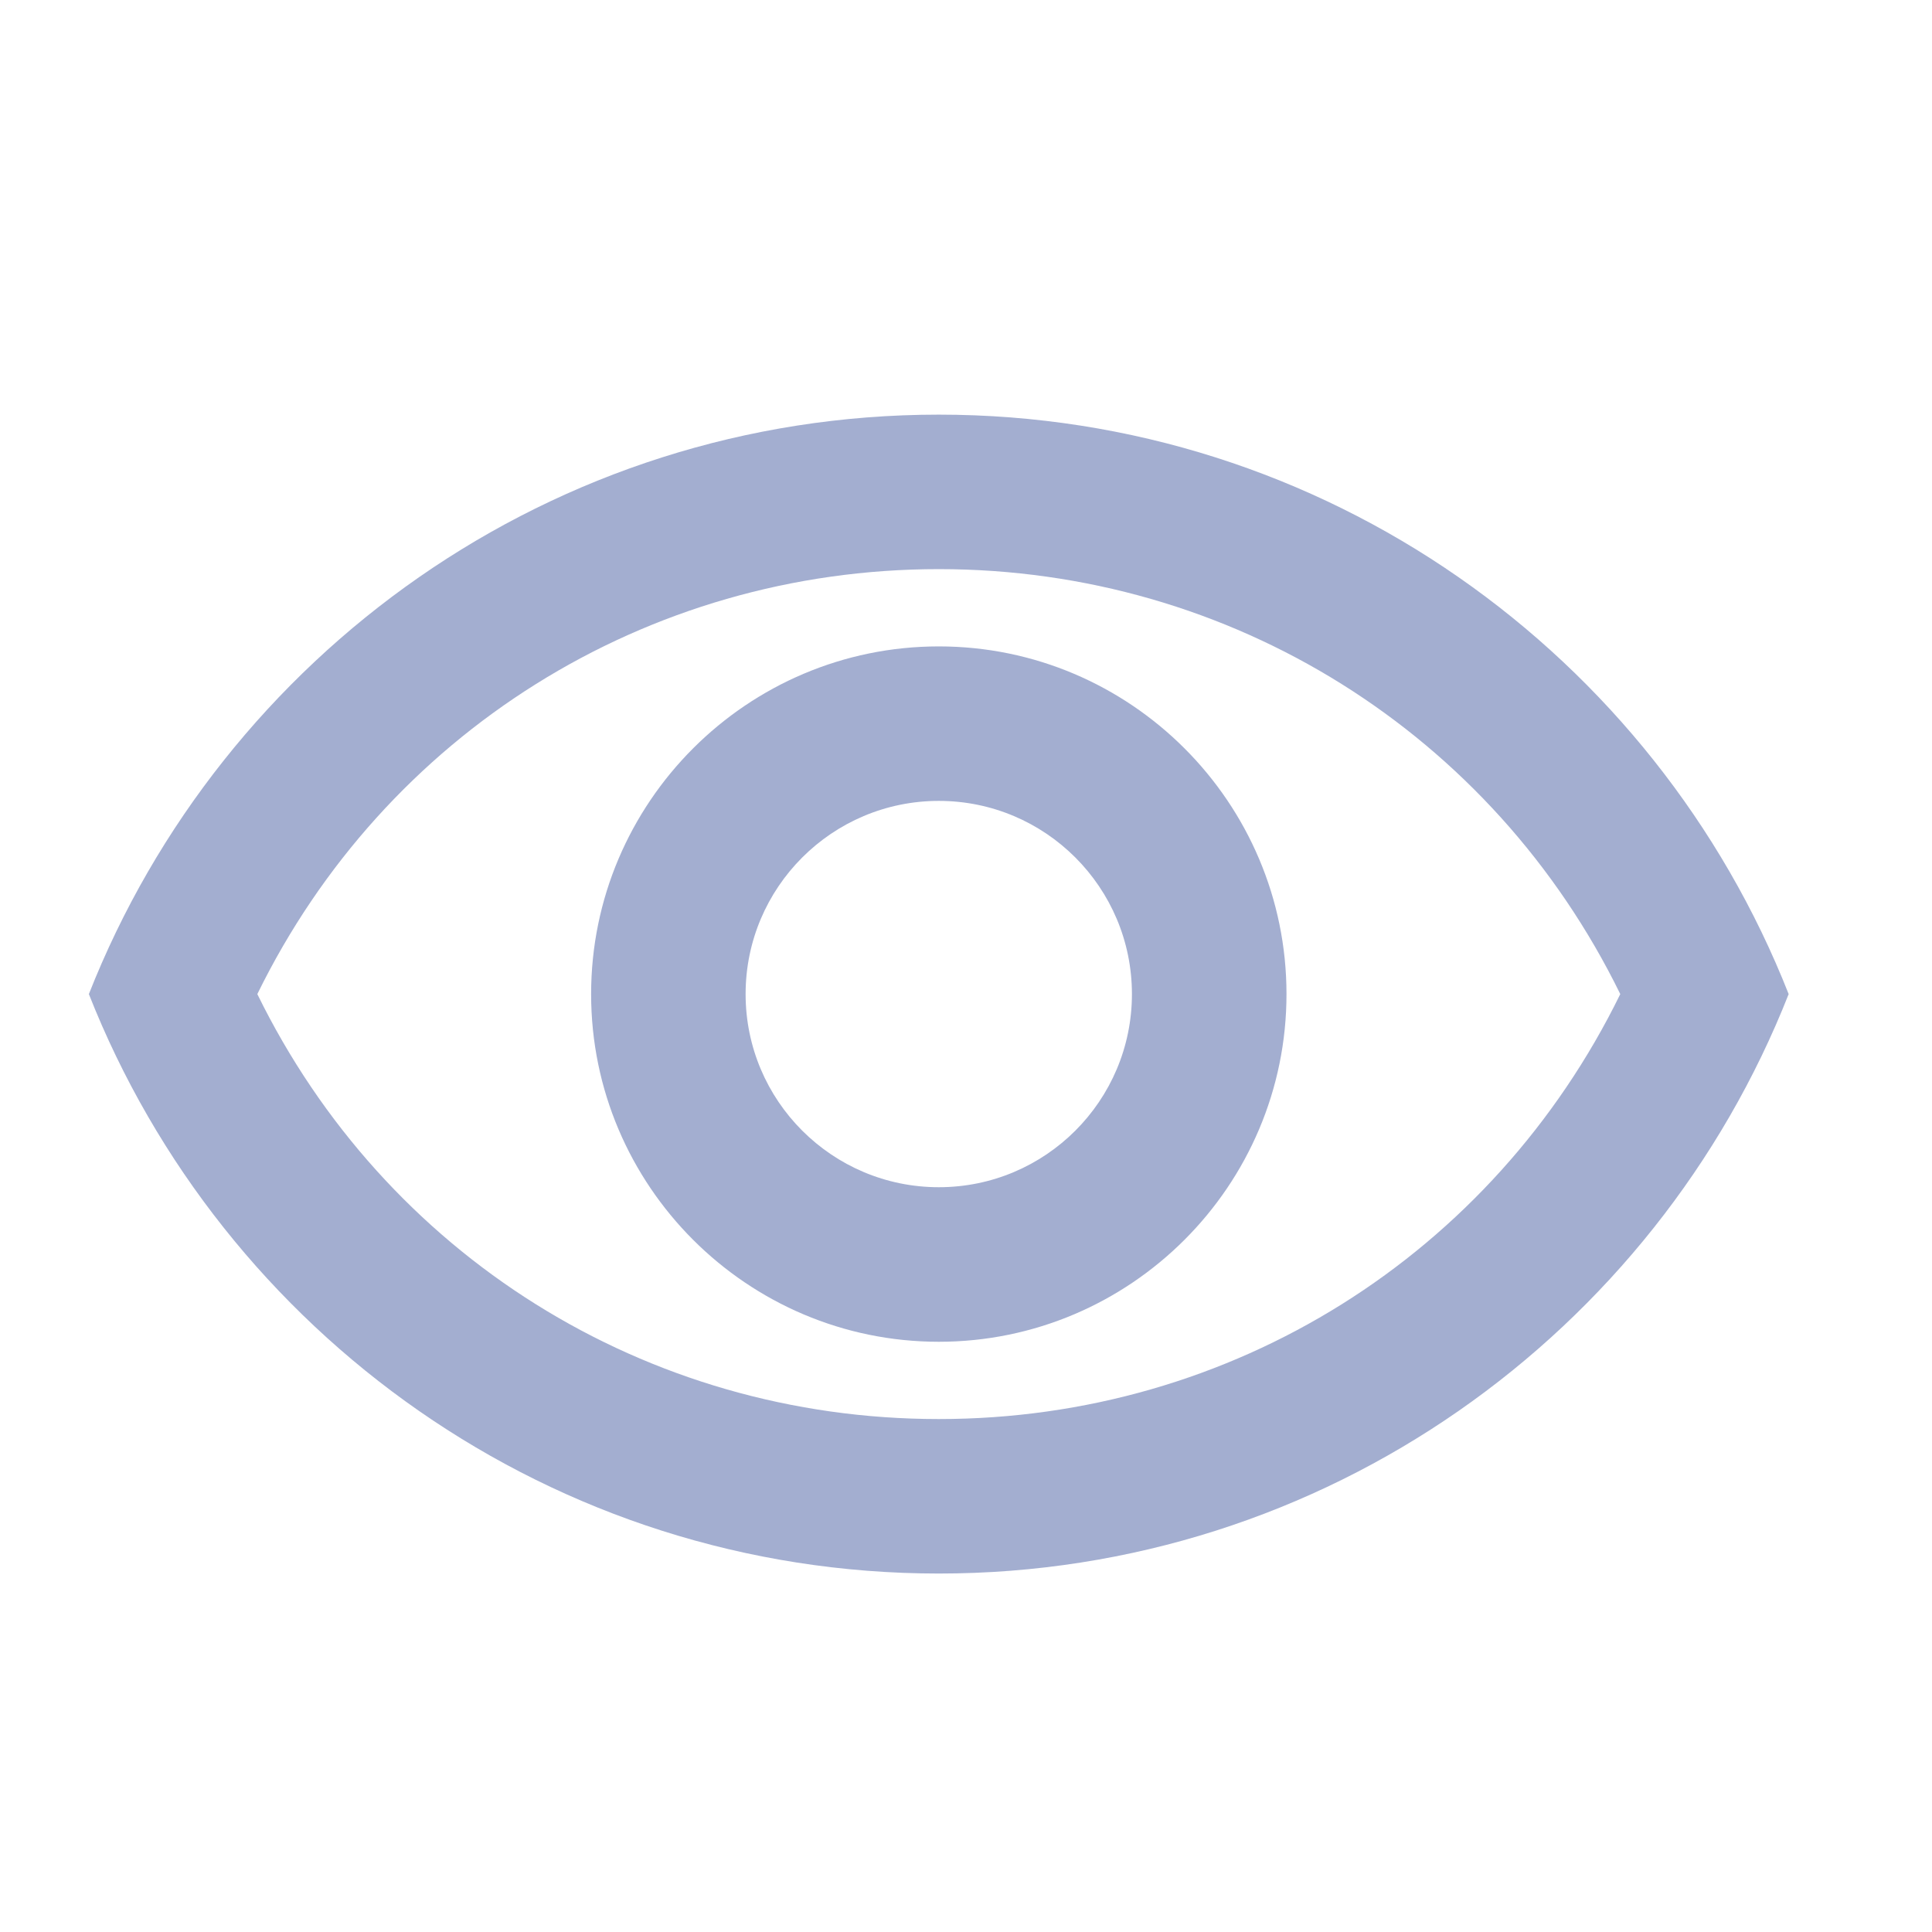 <svg width="26" height="26" viewBox="0 0 26 26" fill="none" xmlns="http://www.w3.org/2000/svg">
<g id="remove_red_eye" clip-path="url(#clip0_1_4098)">
<path id="Vector" d="M12.634 7.659C16.575 7.659 20.089 9.874 21.805 13.378C20.089 16.882 16.585 19.097 12.634 19.097C8.683 19.097 5.179 16.882 3.463 13.378C5.179 9.874 8.693 7.659 12.634 7.659ZM12.634 5.58C7.435 5.58 2.995 8.813 1.196 13.378C2.995 17.942 7.435 21.176 12.634 21.176C17.833 21.176 22.273 17.942 24.071 13.378C22.273 8.813 17.833 5.58 12.634 5.58ZM12.634 10.778C14.069 10.778 15.233 11.943 15.233 13.378C15.233 14.813 14.069 15.977 12.634 15.977C11.199 15.977 10.034 14.813 10.034 13.378C10.034 11.943 11.199 10.778 12.634 10.778ZM12.634 8.699C10.055 8.699 7.955 10.799 7.955 13.378C7.955 15.957 10.055 18.057 12.634 18.057C15.213 18.057 17.313 15.957 17.313 13.378C17.313 10.799 15.213 8.699 12.634 8.699Z" fill="#A3AED0"/>
</g>
<defs>
<clipPath id="clip0_1_4098">
<rect width="24.955" height="24.955" fill="white" transform="translate(0.156 0.9)"/>
</clipPath>
</defs>
</svg>
